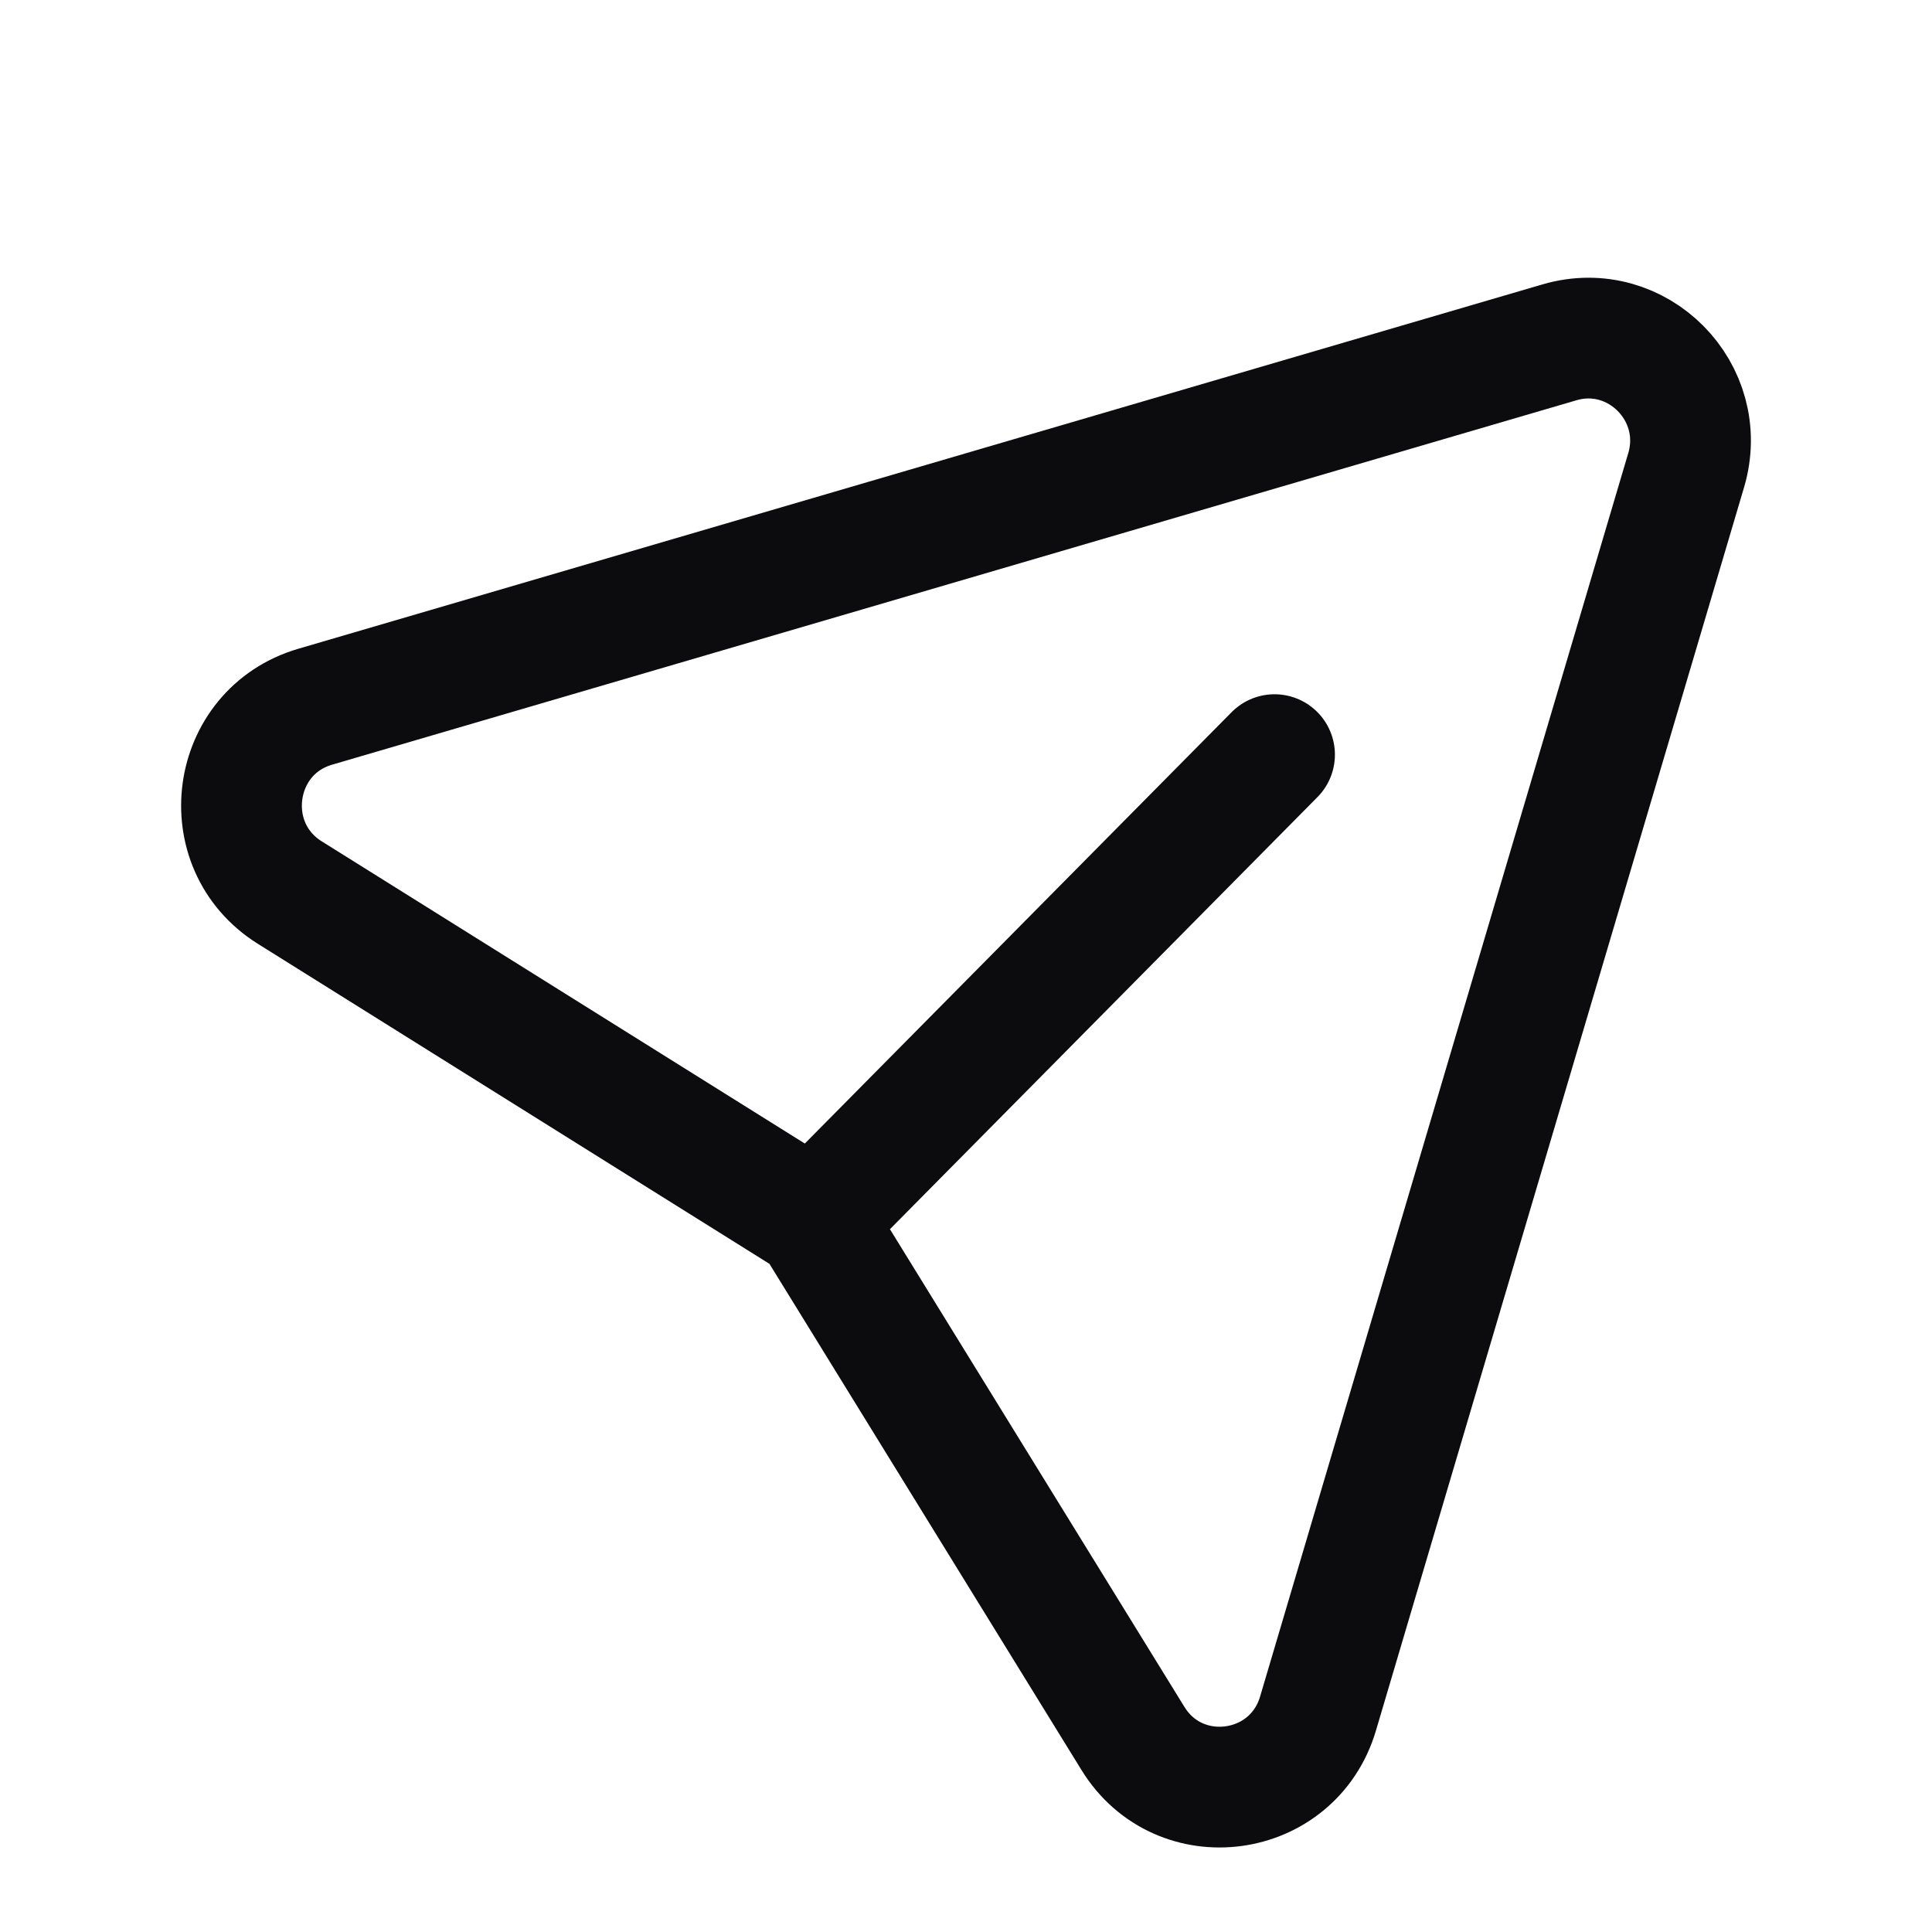 <svg width="20" height="20" viewBox="0 0 20 20" fill="none" xmlns="http://www.w3.org/2000/svg">
<path d="M13.194 7.812L8.424 12.633L3 9.24C2.222 8.753 2.384 7.573 3.263 7.316L16.143 3.544C16.948 3.308 17.694 4.061 17.455 4.868L13.644 17.739C13.383 18.619 12.209 18.777 11.728 17.996L8.422 12.633" stroke="#0C0B0E" stroke-width="1.25" stroke-linecap="round" stroke-linejoin="round"/>
</svg>

